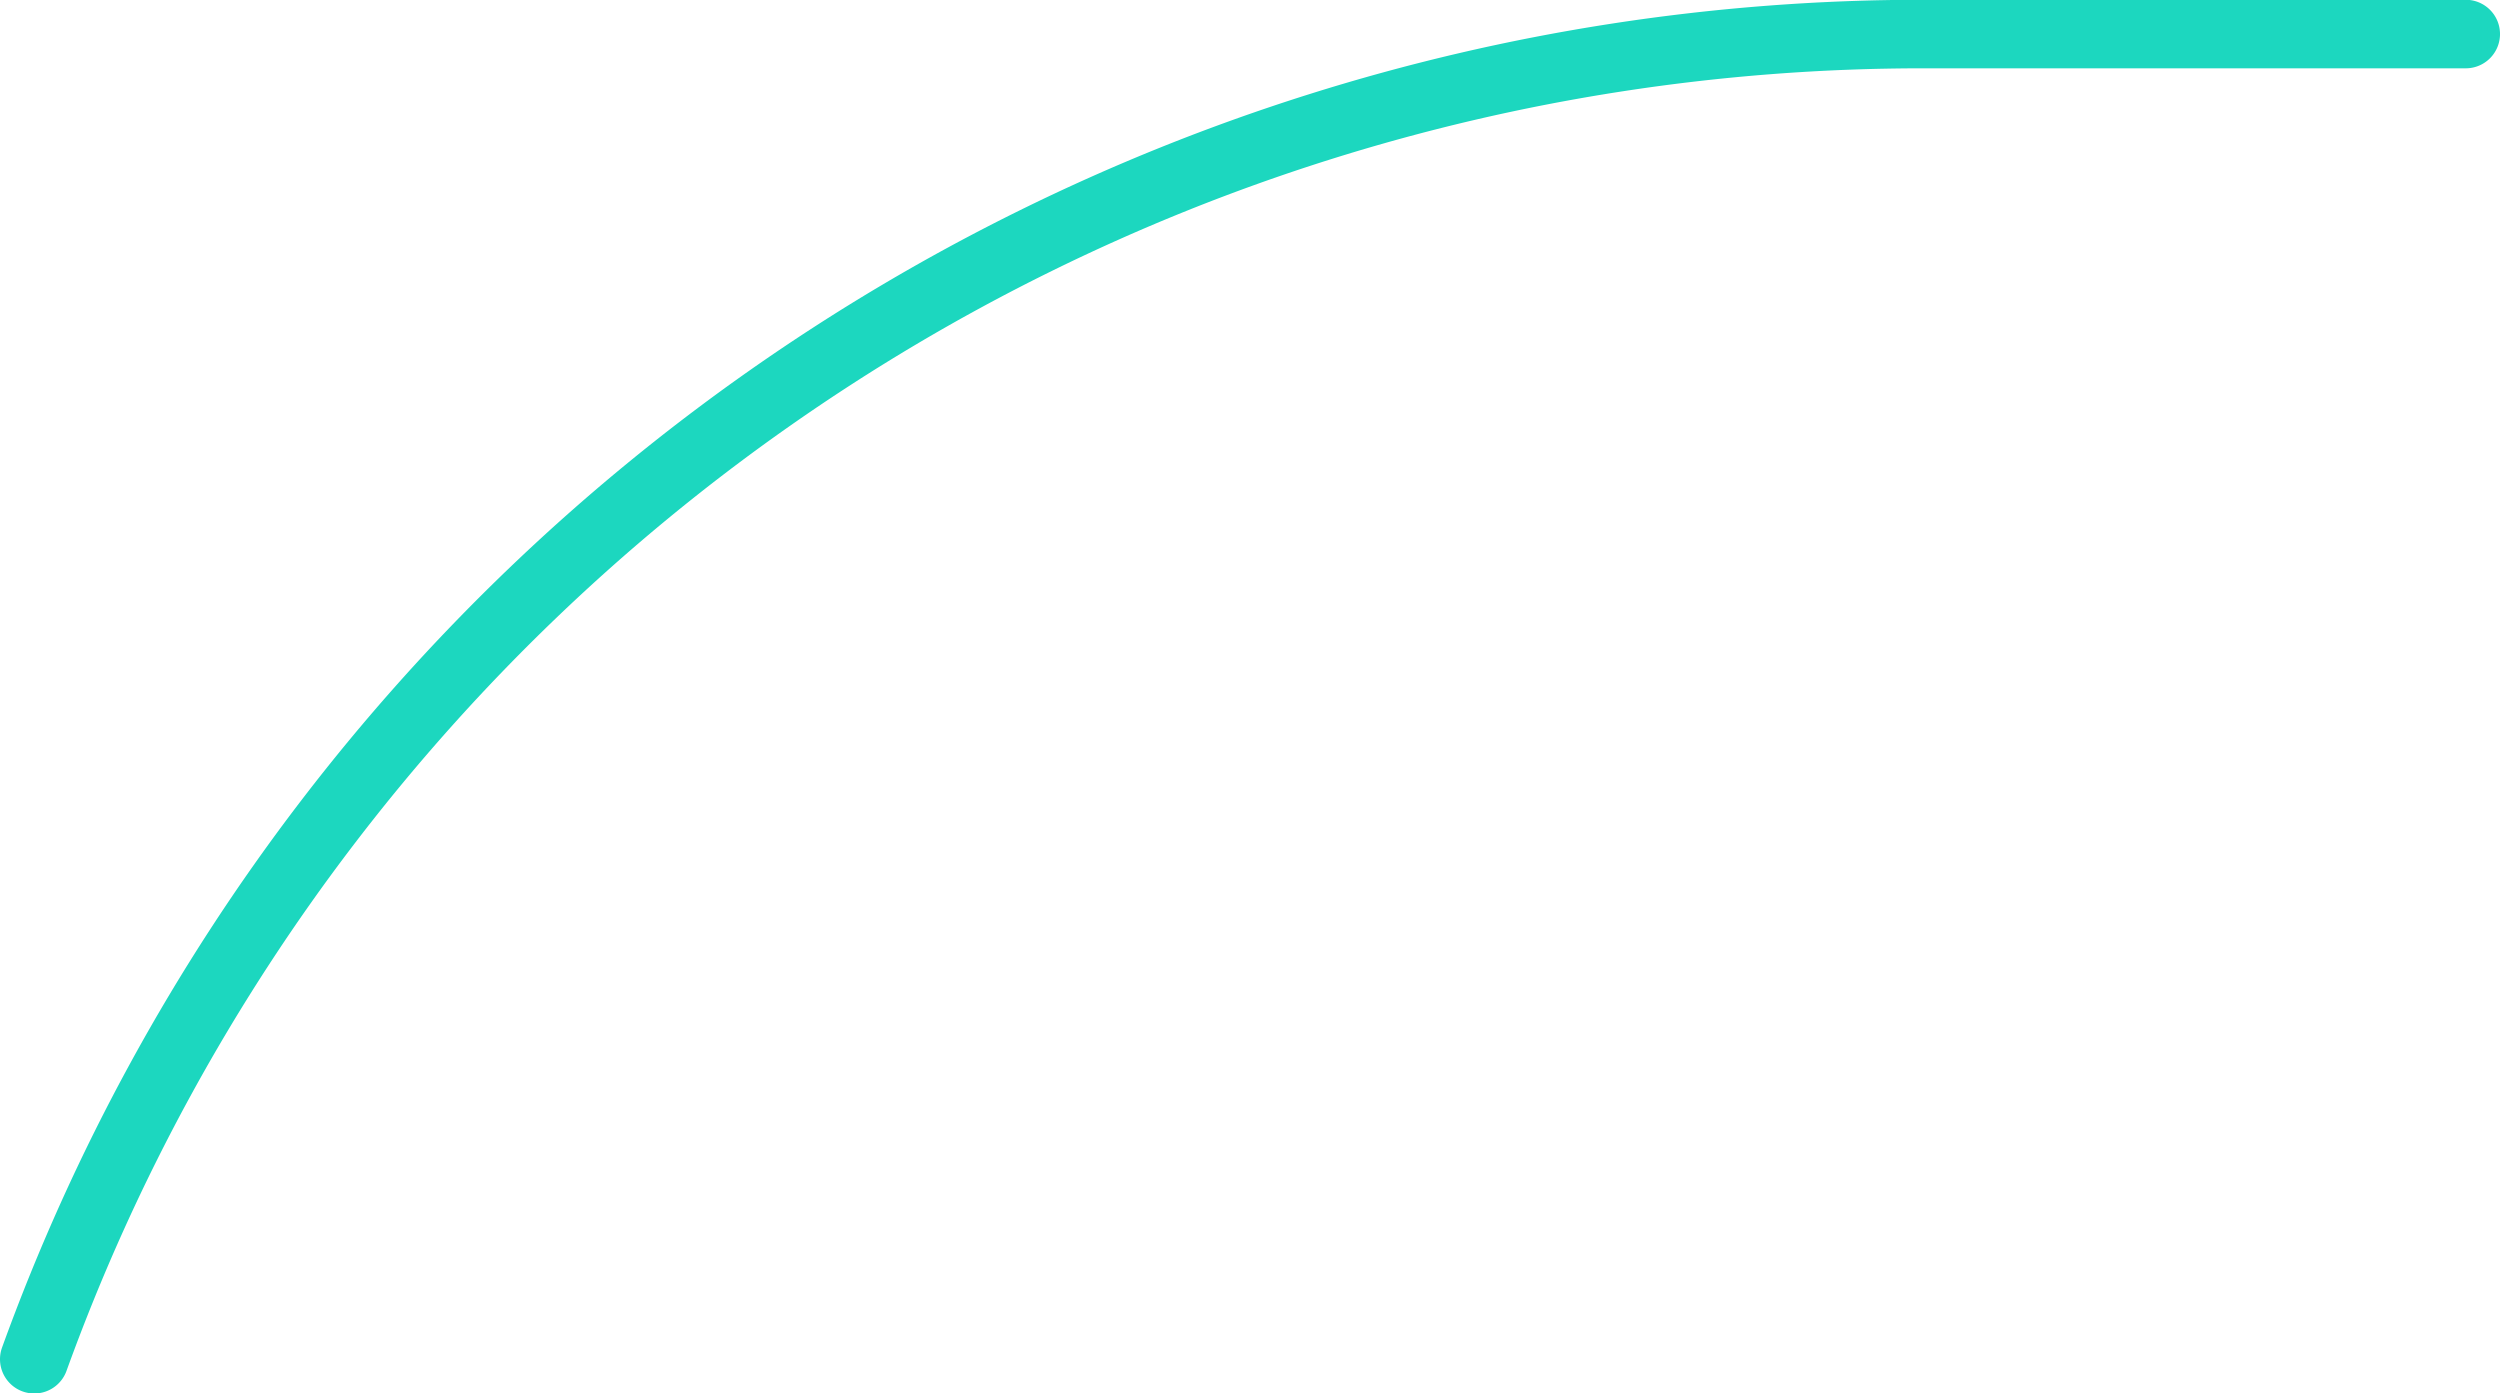 <svg xmlns="http://www.w3.org/2000/svg" viewBox="0 0 109.42 60.99"><defs><style>.cls-1{fill:none;stroke:#1cd7bf;stroke-linecap:round;stroke-linejoin:round;stroke-width:3px;}</style></defs><g id="圖層_2" data-name="圖層 2"><g id="Design"><path class="cls-1" d="M1.5,59.49a87.92,87.92,0,0,1,82.68-58h23.74"/></g></g></svg>